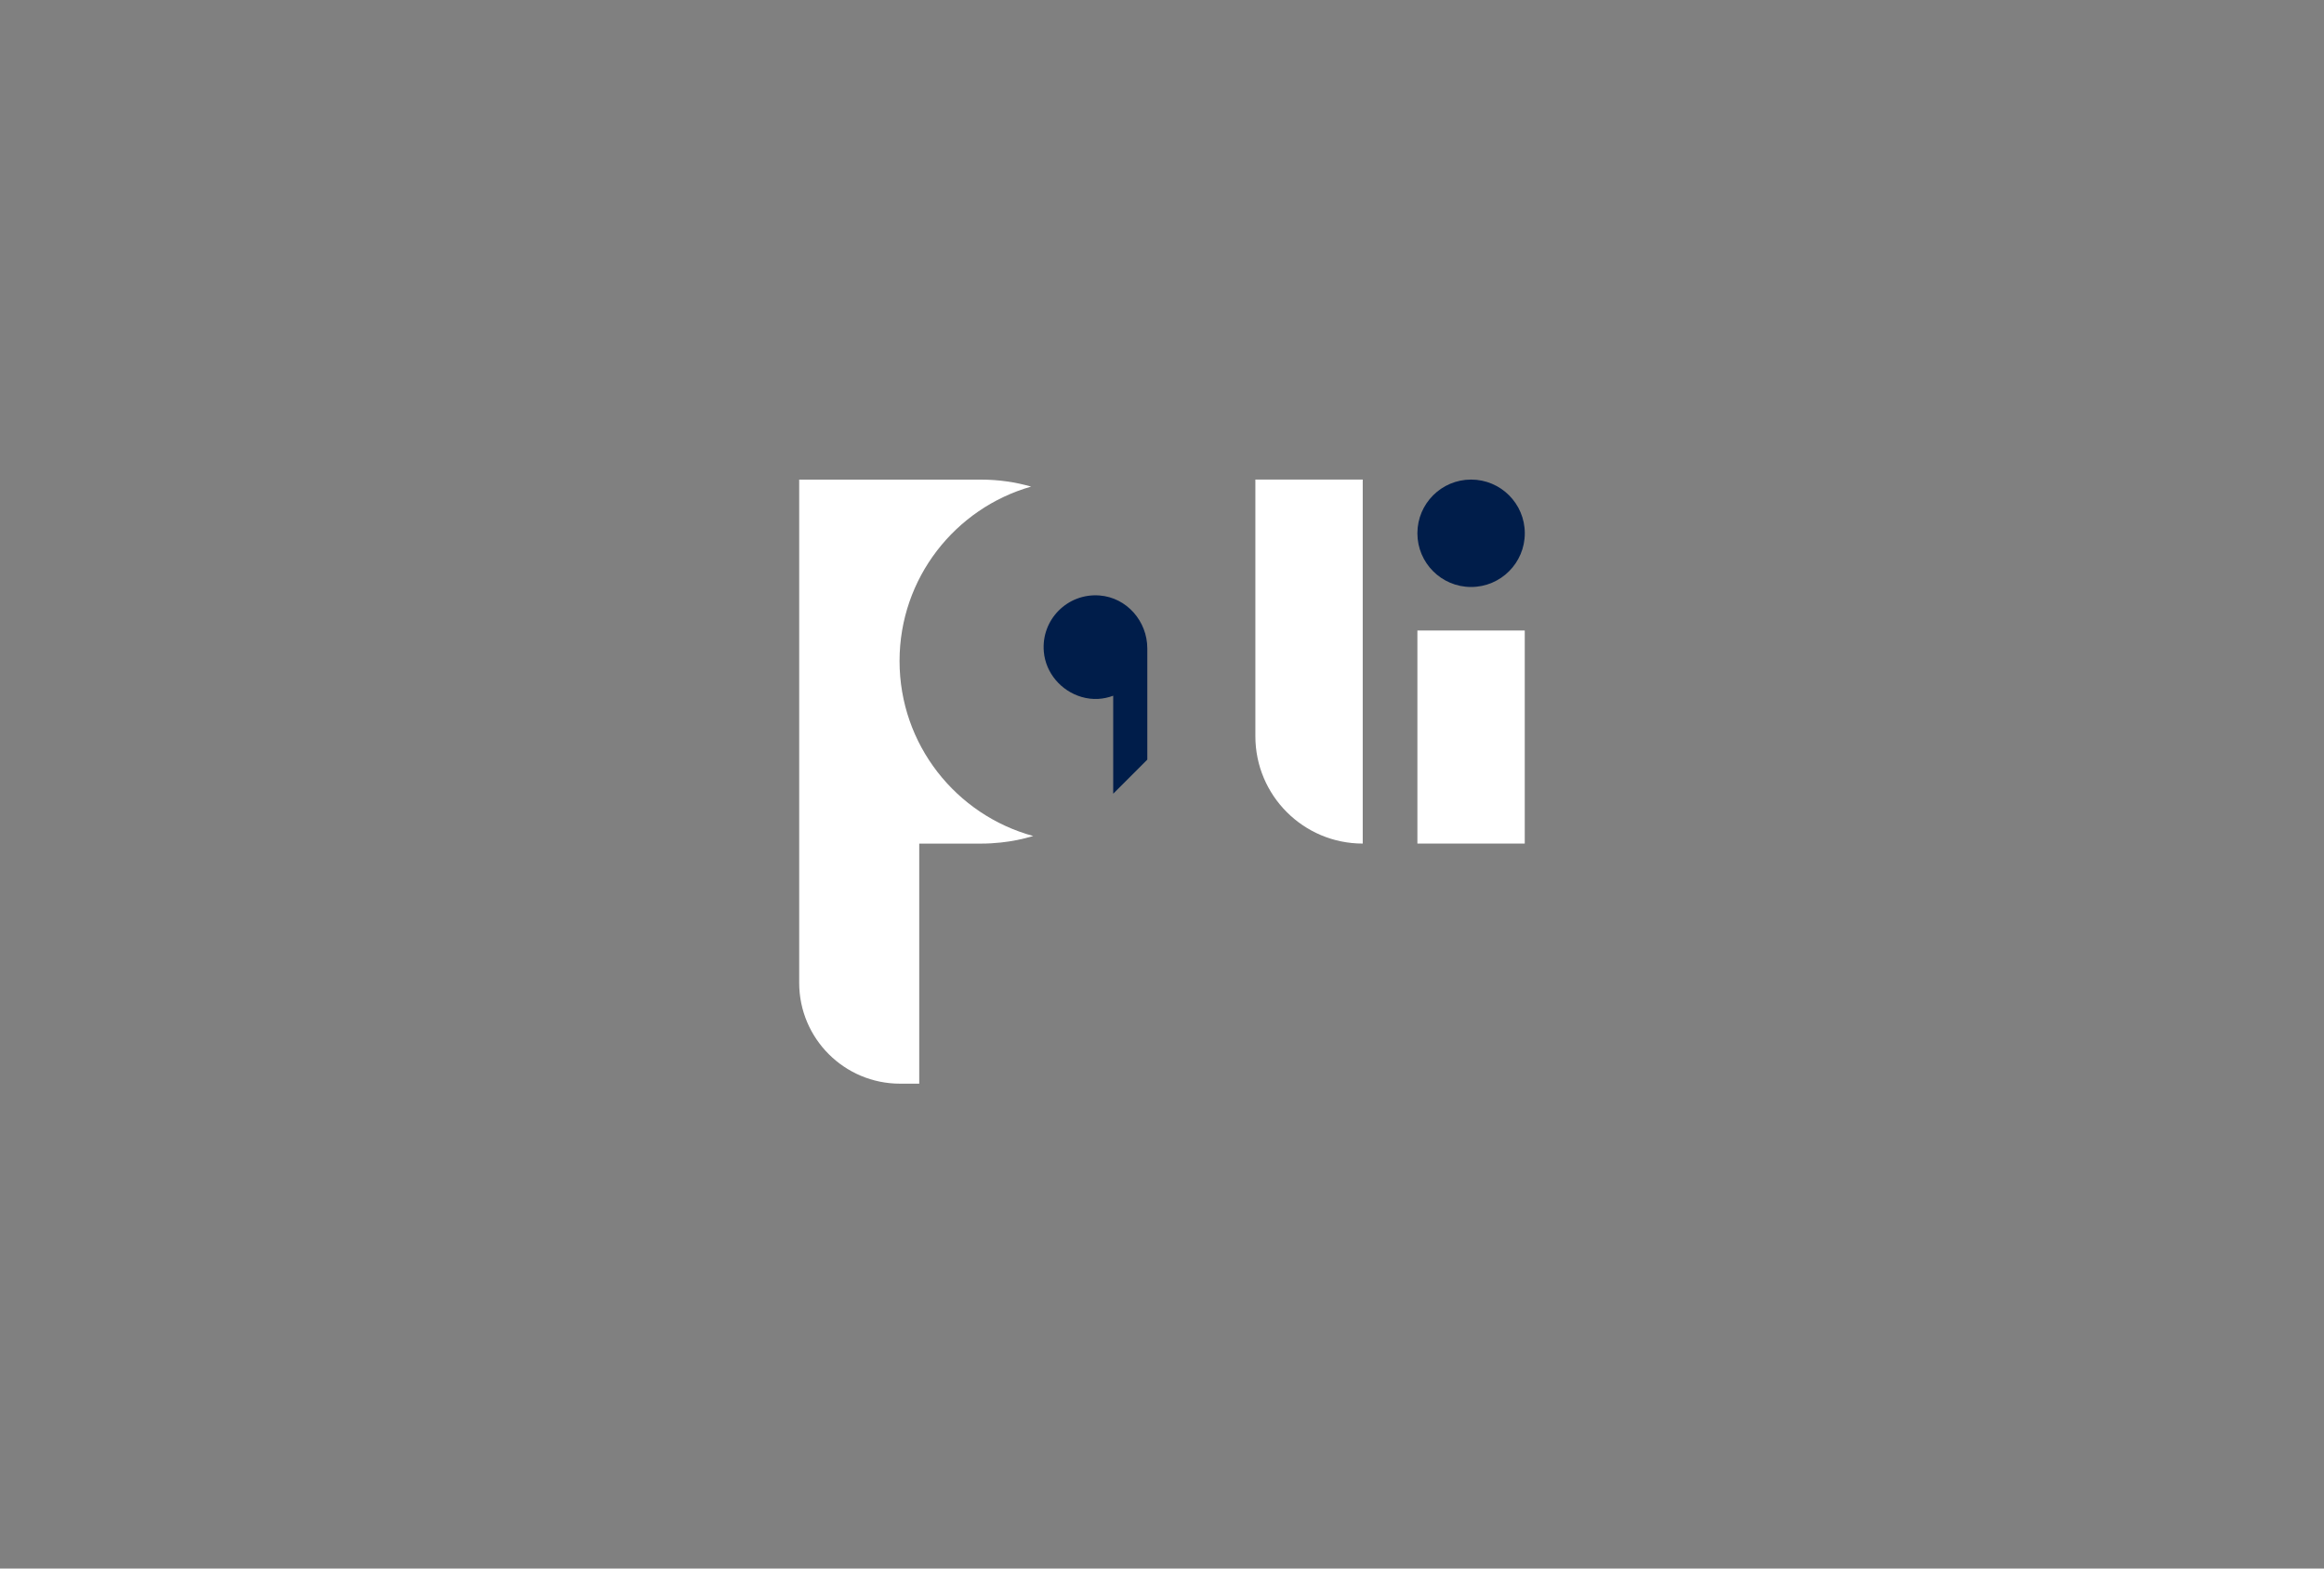 <svg width="200" height="135" viewBox="0 0 200 135" fill="none" xmlns="http://www.w3.org/2000/svg">
<rect x="0" y="0" width="200" height="135" fill="#808080" stroke="none"/>
<path d="M94.63 51.251C91.87 51.036 89.587 53.334 89.83 56.094C89.99 57.923 91.318 59.469 93.078 59.985C94.063 60.273 94.983 60.182 95.801 59.88V68.313L98.736 65.378C98.736 65.378 98.736 59.247 98.736 55.811C98.736 53.469 96.969 51.432 94.63 51.251Z" fill="#001D4A"/>
<path d="M108.035 41.276H117.275V72.604C112.17 72.604 108.035 68.466 108.035 63.364V41.276Z" fill="white"/>
<path d="M131.218 54.266H121.979V72.604H131.218V54.266Z" fill="white"/>
<path d="M126.6 50.52C129.153 50.52 131.222 48.451 131.222 45.898C131.222 43.346 129.153 41.276 126.6 41.276C124.048 41.276 121.979 43.346 121.979 45.898C121.979 48.451 124.048 50.52 126.6 50.52Z" fill="#001D4A"/>
<path d="M77.414 56.891C77.414 49.756 82.203 43.745 88.737 41.88C87.374 41.491 85.934 41.28 84.443 41.28H68.777V65.585V72.589V84.589C68.777 89.382 72.665 93.269 77.457 93.269H79.108V72.607H84.443C85.014 72.607 85.581 72.574 86.137 72.513C87.094 72.411 88.021 72.222 88.919 71.953C82.29 70.149 77.414 64.091 77.414 56.891Z" fill="white"/>
</svg>
